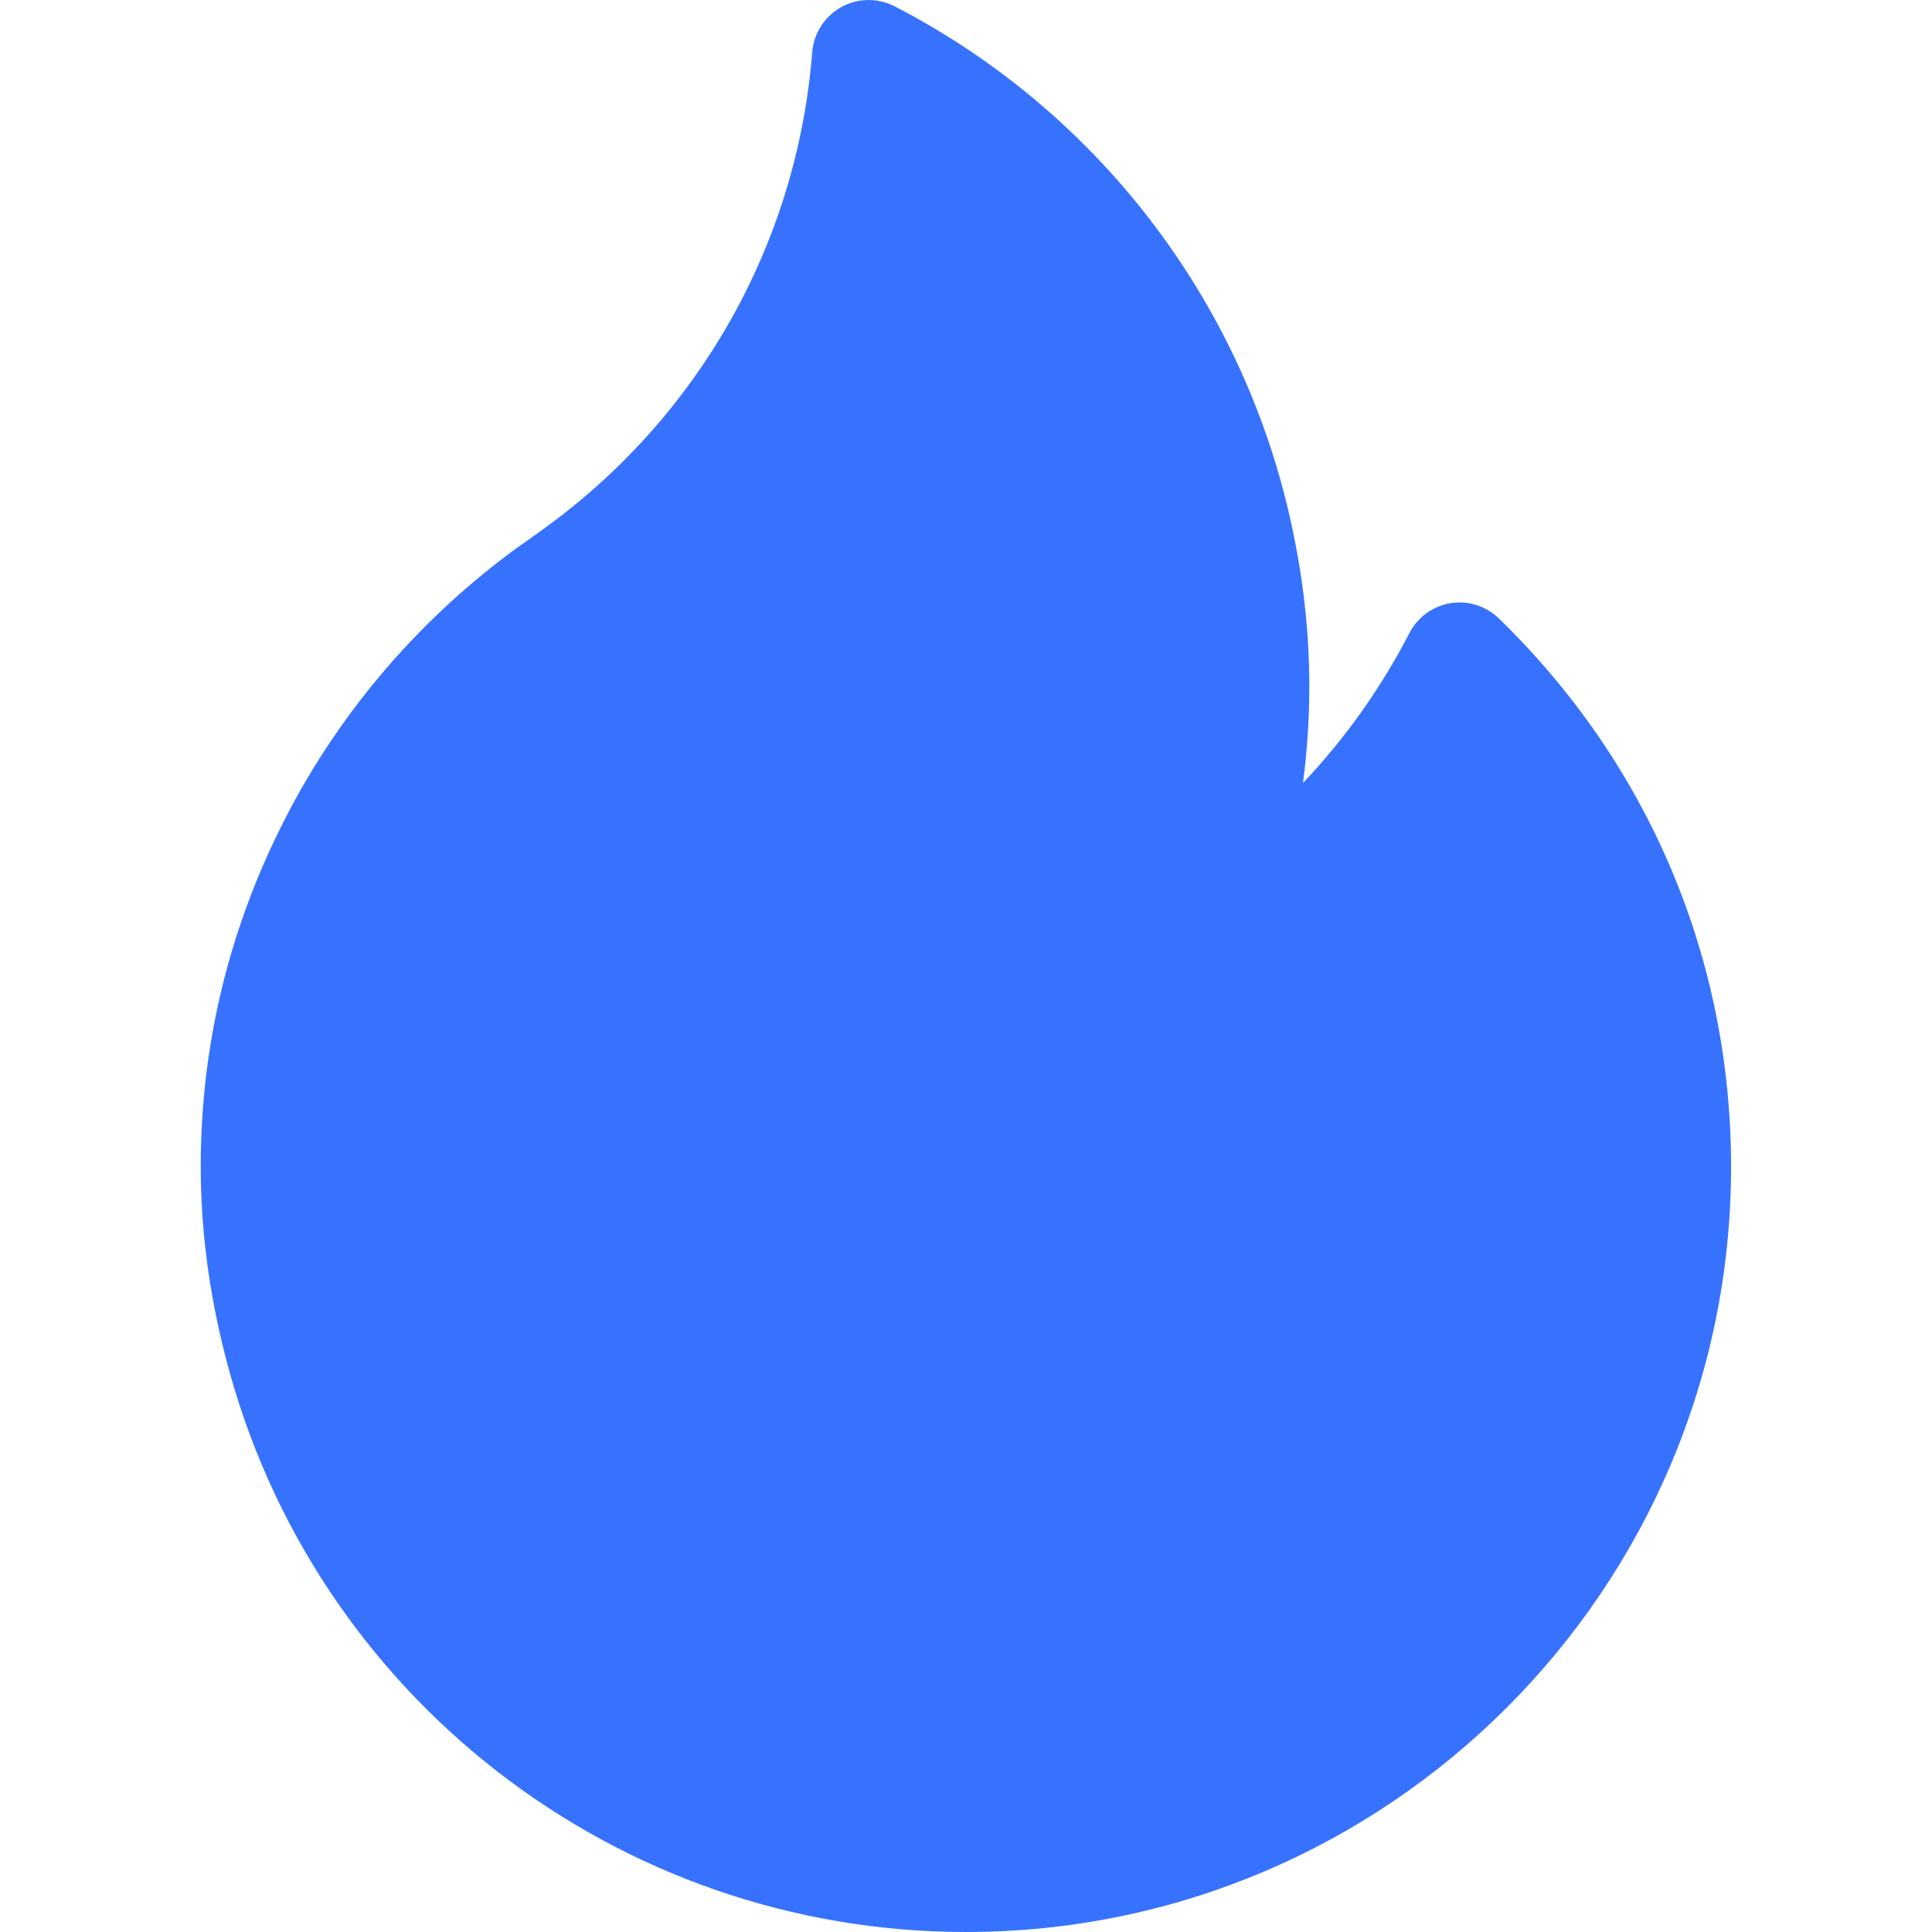 <svg width="10" height="10" viewBox="0 0 10 10" fill="none" xmlns="http://www.w3.org/2000/svg">
<path d="M7.759 3.202C7.693 3.137 7.599 3.107 7.508 3.122C7.416 3.137 7.337 3.195 7.295 3.277C7.148 3.561 6.963 3.822 6.744 4.053C6.766 3.886 6.777 3.719 6.777 3.551C6.777 3.228 6.734 2.896 6.649 2.564C6.368 1.473 5.633 0.55 4.631 0.033C4.544 -0.012 4.44 -0.011 4.354 0.037C4.268 0.085 4.212 0.172 4.204 0.27C4.126 1.261 3.616 2.163 2.803 2.745C2.792 2.753 2.781 2.761 2.77 2.769C2.748 2.785 2.727 2.8 2.708 2.813C2.705 2.815 2.702 2.817 2.699 2.819C2.187 3.186 1.765 3.674 1.479 4.231C1.187 4.798 1.039 5.406 1.039 6.039C1.039 6.362 1.082 6.694 1.168 7.026C1.617 8.777 3.193 10 5 10C7.184 10 8.96 8.223 8.96 6.039C8.96 4.962 8.534 3.955 7.759 3.202Z" fill="#3772FF"/>
</svg>
